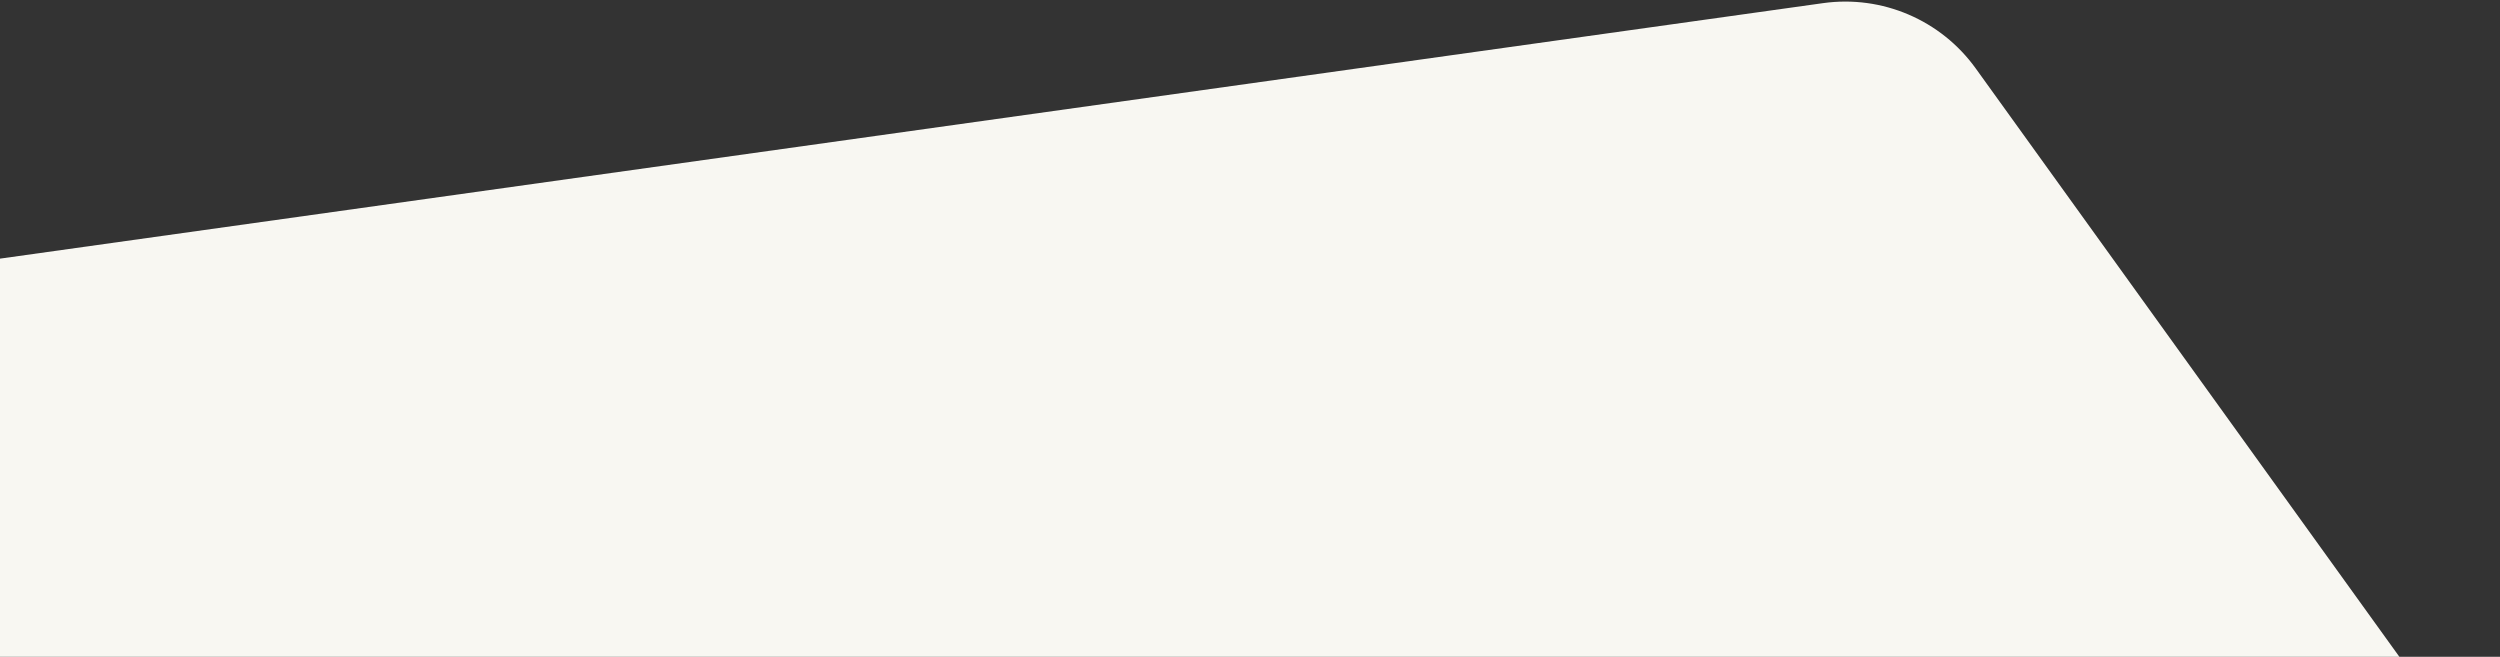 <svg width="1416" height="372" viewBox="0 0 1416 372" fill="none" xmlns="http://www.w3.org/2000/svg">
<rect x="0" y="0" width="1416" height="372" fill="#333333" stroke="none"/>
<path d="M0 451.158V146.492L1032.57 1.779C1066.01 -2.908 1099.29 11.312 1119.02 38.715L1416 451.158H0Z" fill="#F8F7F2"/>
</svg>
